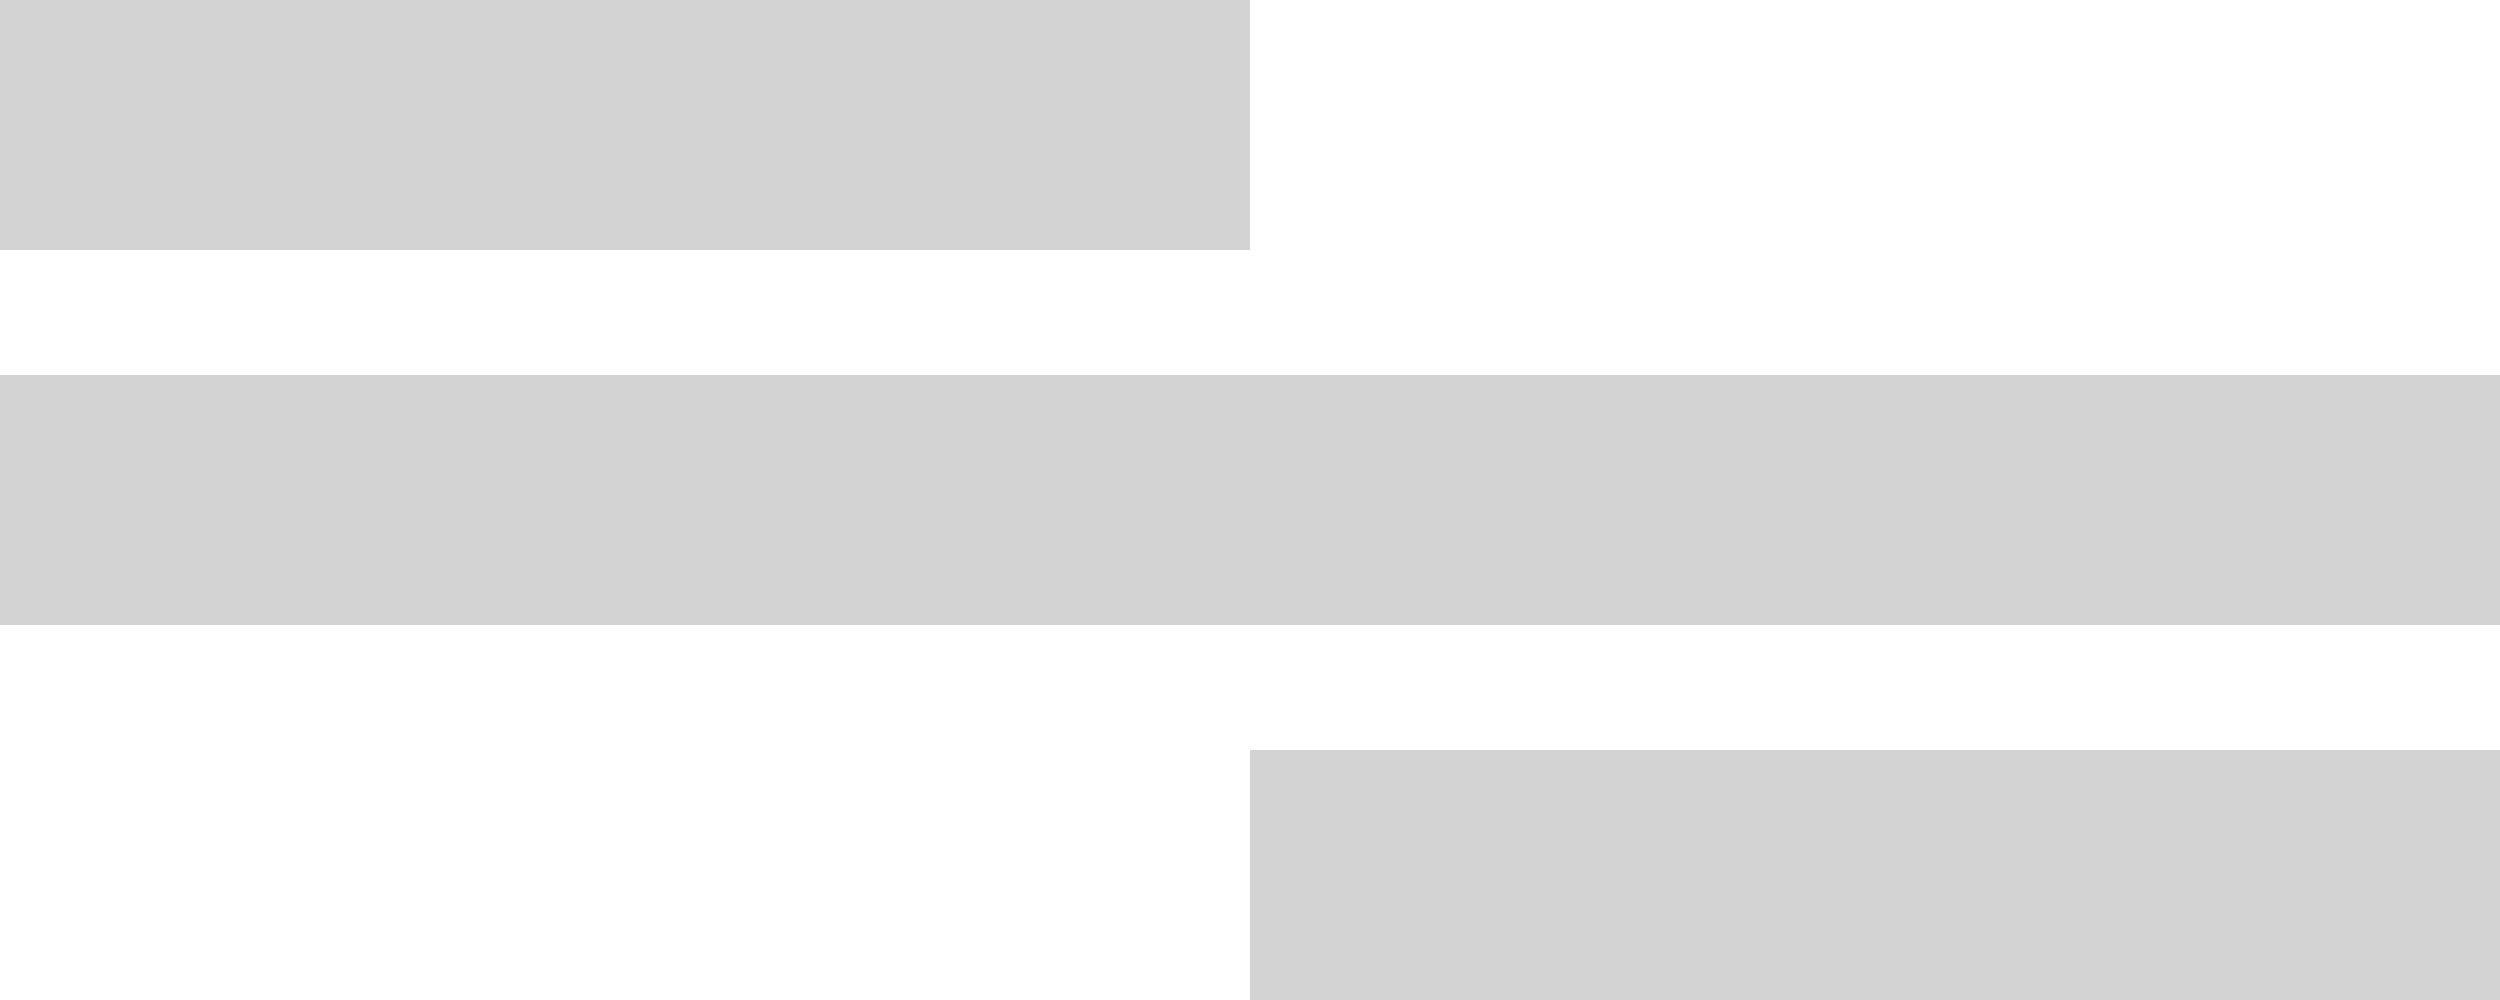 <?xml version="1.0" encoding="utf-8" ?>
<svg xmlns="http://www.w3.org/2000/svg" xmlns:xlink="http://www.w3.org/1999/xlink" width="20" height="8">
	<defs>
		<clipPath id="clip_0">
			<rect x="-190" y="-180" width="1024" height="768" clip-rule="evenodd"/>
		</clipPath>
	</defs>
	<g clip-path="url(#clip_0)">
		<path fill="rgb(211,211,211)" stroke="none" transform="translate(10 6)" d="M0 0L10 0L10 2L0 2L0 0Z"/>
	</g>
	<defs>
		<clipPath id="clip_1">
			<rect x="-190" y="-180" width="1024" height="768" clip-rule="evenodd"/>
		</clipPath>
	</defs>
	<g clip-path="url(#clip_1)">
		<path fill="rgb(211,211,211)" stroke="none" transform="translate(0 3)" d="M0 0L20 0L20 2L0 2L0 0Z"/>
	</g>
	<defs>
		<clipPath id="clip_2">
			<rect x="-190" y="-180" width="1024" height="768" clip-rule="evenodd"/>
		</clipPath>
	</defs>
	<g clip-path="url(#clip_2)">
		<path fill="rgb(211,211,211)" stroke="none" d="M0 0L10 0L10 2L0 2L0 0Z"/>
	</g>
</svg>
